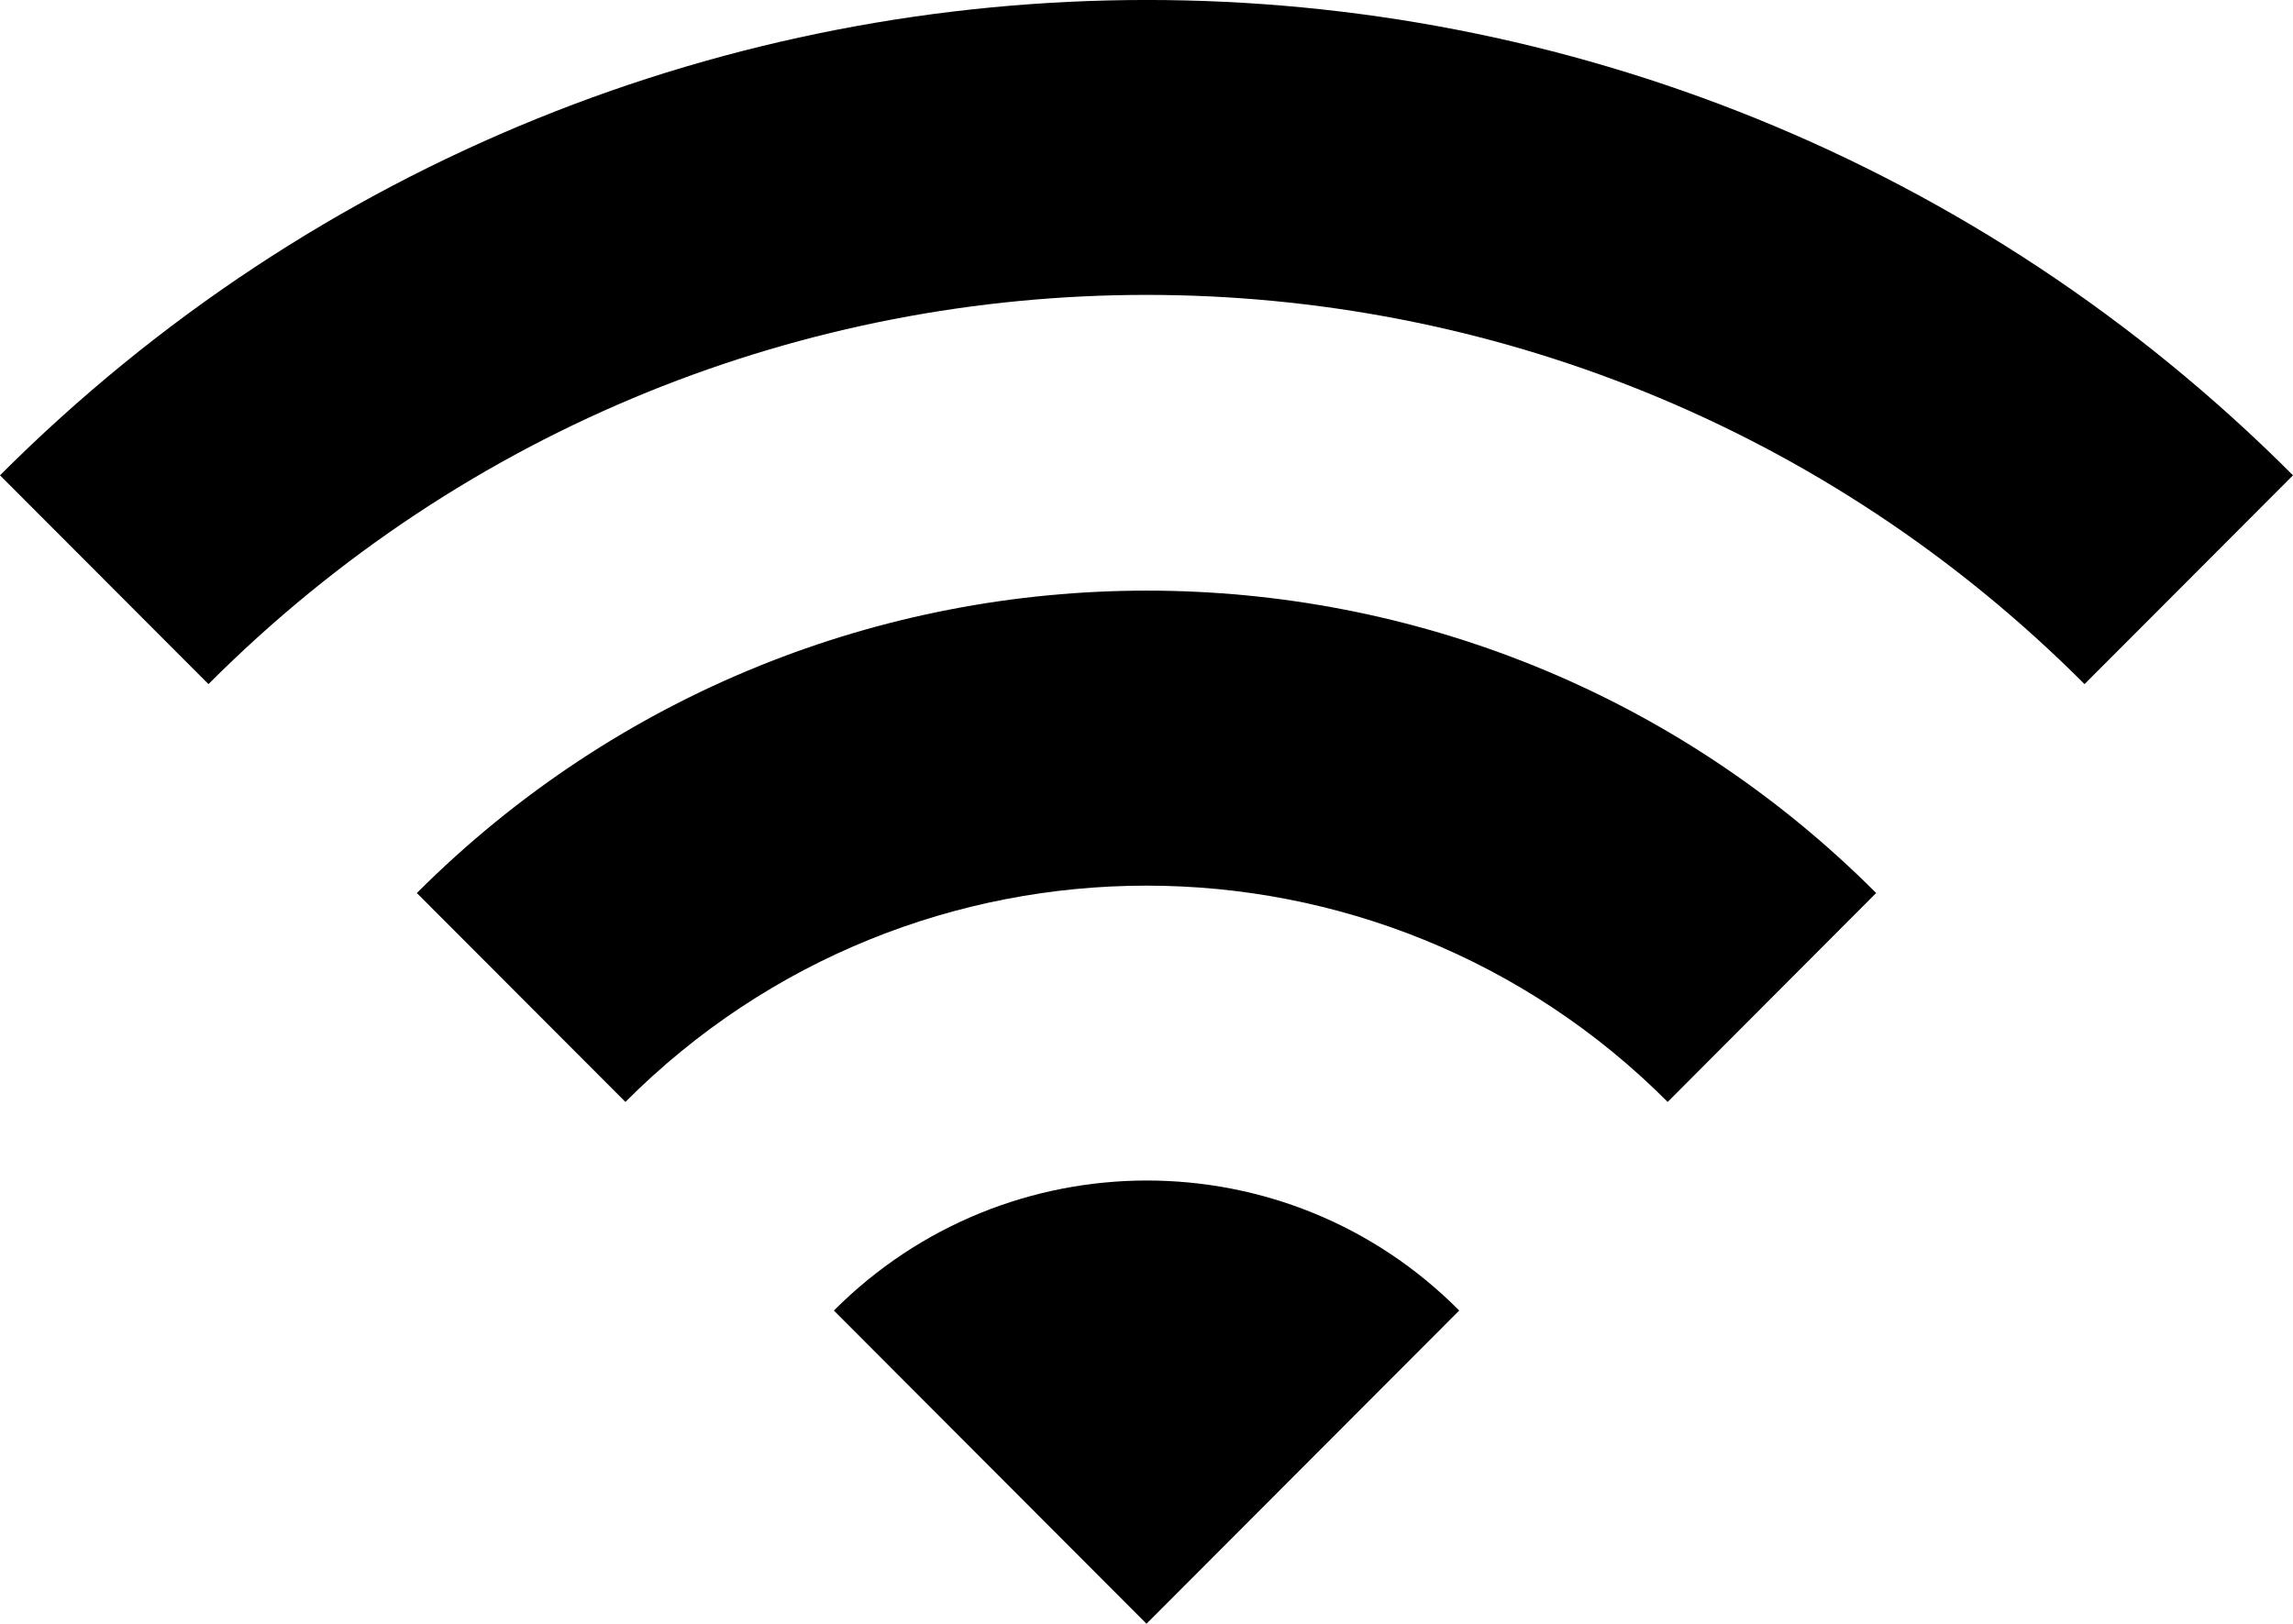 <?xml version="1.0" encoding="utf-8"?>
<!-- Generator: Adobe Illustrator 15.0.0, SVG Export Plug-In . SVG Version: 6.00 Build 0)  -->
<!DOCTYPE svg PUBLIC "-//W3C//DTD SVG 1.1//EN" "http://www.w3.org/Graphics/SVG/1.1/DTD/svg11.dtd">
<svg version="1.1" id="图层_1" xmlns="http://www.w3.org/2000/svg" xmlns:xlink="http://www.w3.org/1999/xlink" x="0px" y="0px"
	 width="24px" height="16.999px" viewBox="0 4.001 24 16.999" enable-background="new 0 4.001 24 16.999" xml:space="preserve">
<path d="M0,8.977l2.182,2.186c5.422-5.433,14.214-5.433,19.636,0L24,8.977C17.377,2.342,6.633,2.342,0,8.977z M8.728,17.721L12,21
	l3.273-3.279C13.473,15.906,10.538,15.906,8.728,17.721z M4.363,13.35l2.183,2.187c3.01-3.019,7.897-3.019,10.909,0l2.182-2.187
	C15.426,9.129,8.586,9.129,4.363,13.35z"/>
</svg>
